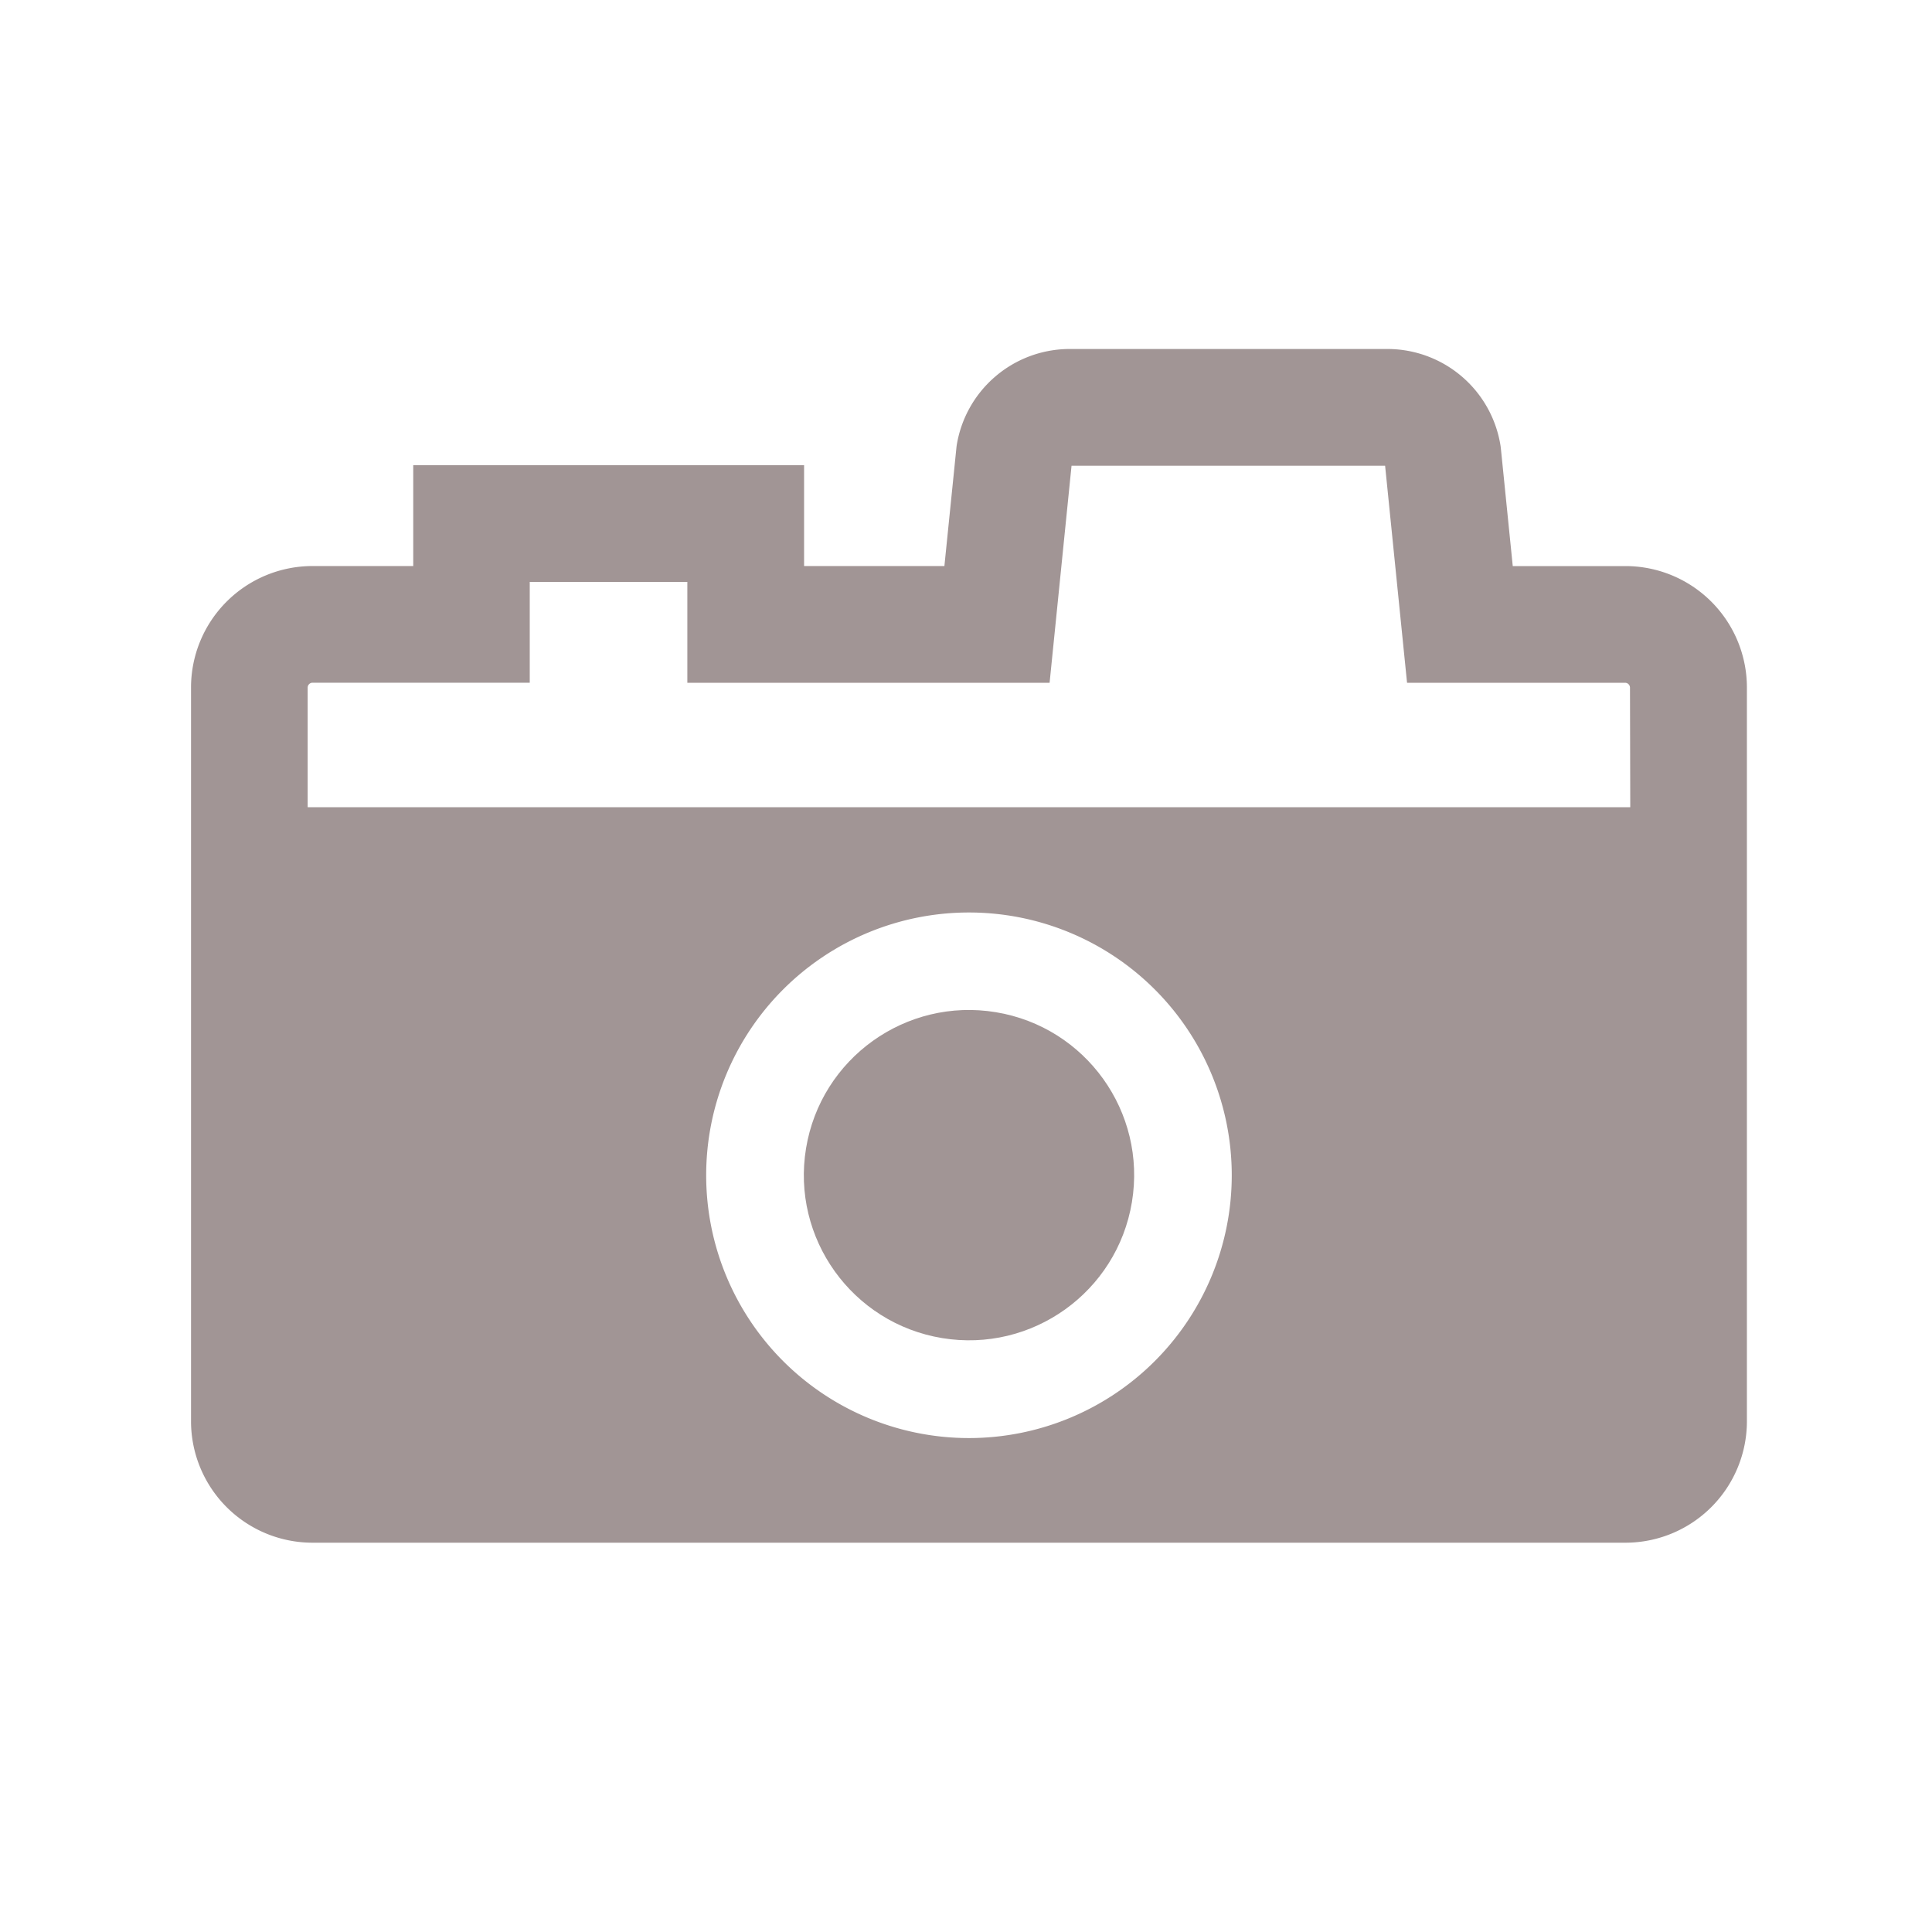 <svg xmlns="http://www.w3.org/2000/svg" width="56" height="56" viewBox="0 0 56 56">
  <g id="グループ_256" data-name="グループ 256" transform="translate(-1165 -4774)">
    <rect id="長方形_132" data-name="長方形 132" width="56" height="56" transform="translate(1165 4774)" fill="none"/>
    <g id="グループ_251" data-name="グループ 251" transform="translate(1170.537 4784.117)">
      <path id="パス_76" data-name="パス 76" d="M156.58,187.641h-3.269l-.345-3.414-.008-.064a3.321,3.321,0,0,0-3.234-2.814h-9.3a3.321,3.321,0,0,0-3.234,2.814l-.353,3.477h-4.067v-2.924H121.441v2.924h-2.924A3.522,3.522,0,0,0,115,191.159v21.272a3.522,3.522,0,0,0,3.518,3.518H156.58a3.522,3.522,0,0,0,3.518-3.518V191.159A3.522,3.522,0,0,0,156.58,187.641Zm-19.031,25.275a7.617,7.617,0,1,1,7.617-7.617A7.617,7.617,0,0,1,137.549,212.916Zm19.168-18.285H118.381v-3.472a.142.142,0,0,1,.137-.137h6.3V188.1h4.568v2.924h10.5l.636-6.291h9.089l.636,6.291h6.325a.142.142,0,0,1,.137.137Z" transform="translate(-115 -181.35)" fill="#a19595"/>
      <g id="グループ_247" data-name="グループ 247" transform="translate(17.047 18.447)">
        <circle id="楕円形_78" data-name="楕円形 78" cx="4.785" cy="4.785" r="4.785" transform="matrix(0.163, -0.987, 0.987, 0.163, 0, 9.441)" fill="#a19595"/>
      </g>
    </g>
  </g>
</svg>
